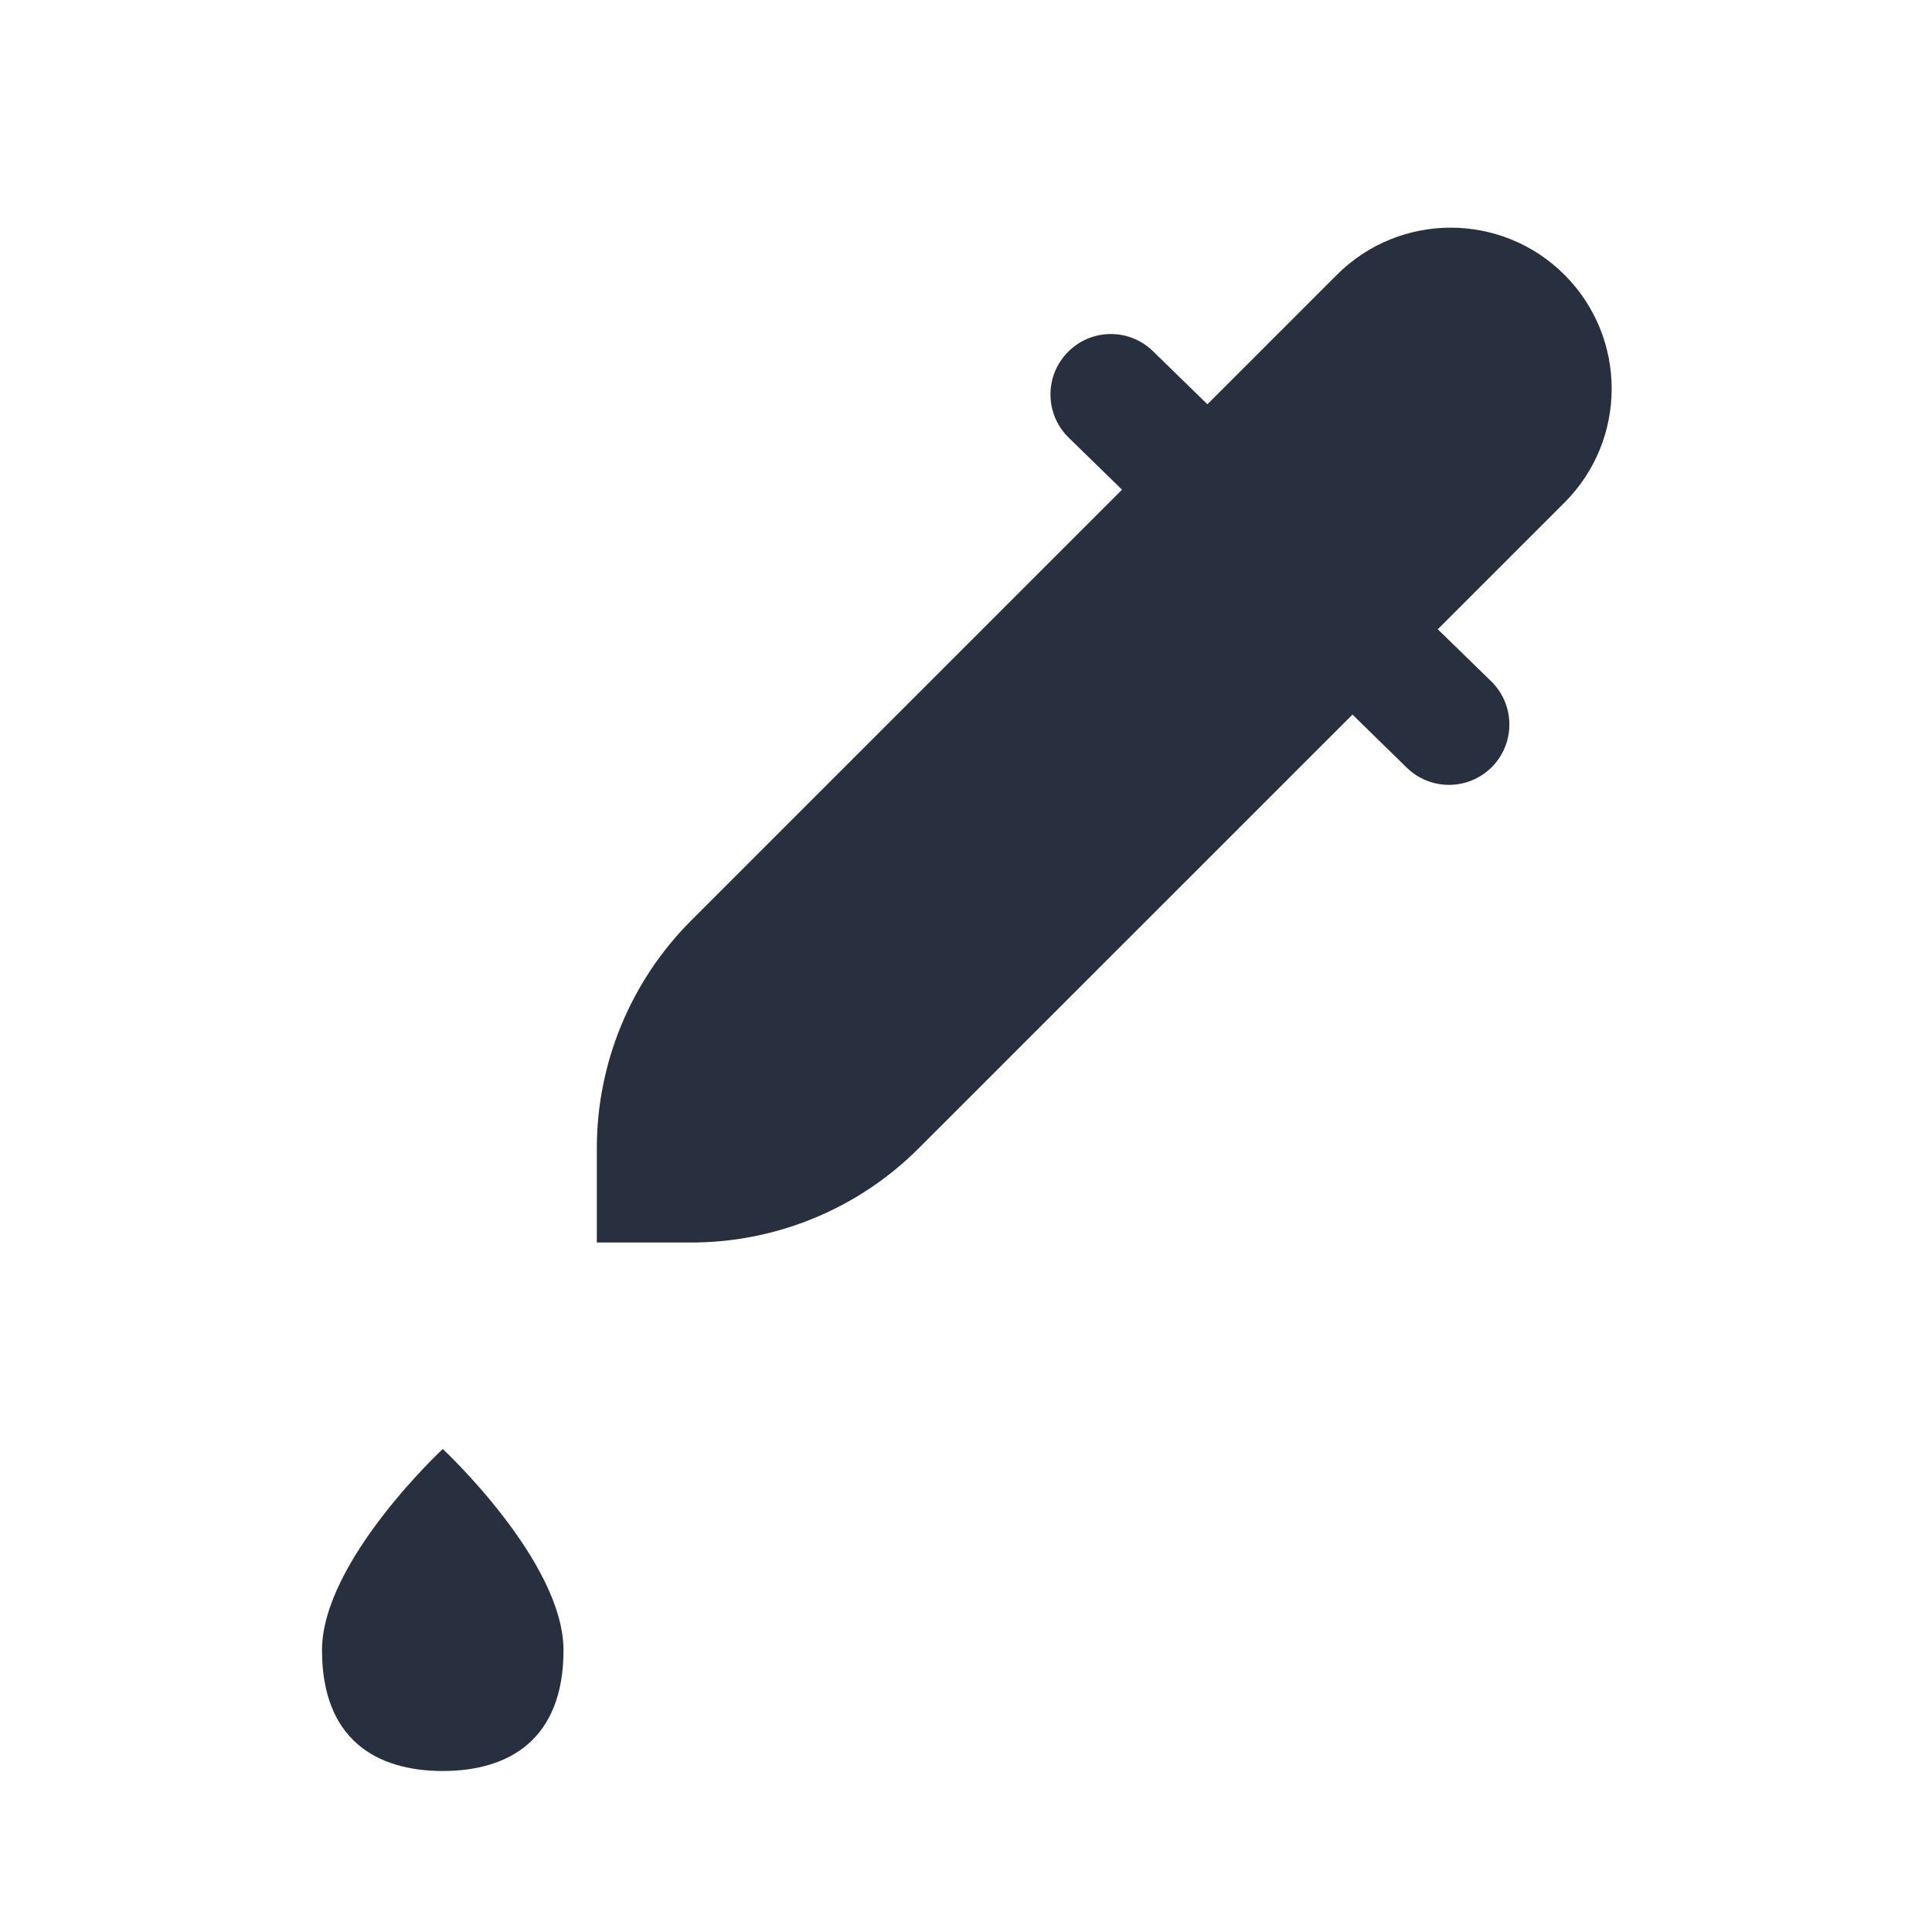 <svg  viewBox="0 0 24 24" fill="none" xmlns="http://www.w3.org/2000/svg">
<path d="M13.275 5.436L13.938 6.083L8.586 11.435C7.836 12.185 7.414 13.203 7.414 14.263V15.435H8.586C9.647 15.435 10.664 15.014 11.414 14.263L16.801 8.877L17.476 9.537C17.773 9.826 18.247 9.82 18.537 9.524C18.826 9.227 18.82 8.753 18.524 8.463L17.861 7.817L19.435 6.243C20.216 5.462 20.216 4.195 19.435 3.414C18.654 2.633 17.388 2.633 16.607 3.414L14.999 5.022L14.323 4.363C14.027 4.073 13.552 4.079 13.263 4.376C12.973 4.672 12.979 5.147 13.275 5.436Z" fill="#28303F"/>
<path d="M5.5 22C6.328 22 7 21.605 7 20.5C7 19.395 5.5 18 5.5 18C5.5 18 4 19.395 4 20.5C4 21.605 4.672 22 5.5 22Z" fill="#28303F"/>
</svg>
